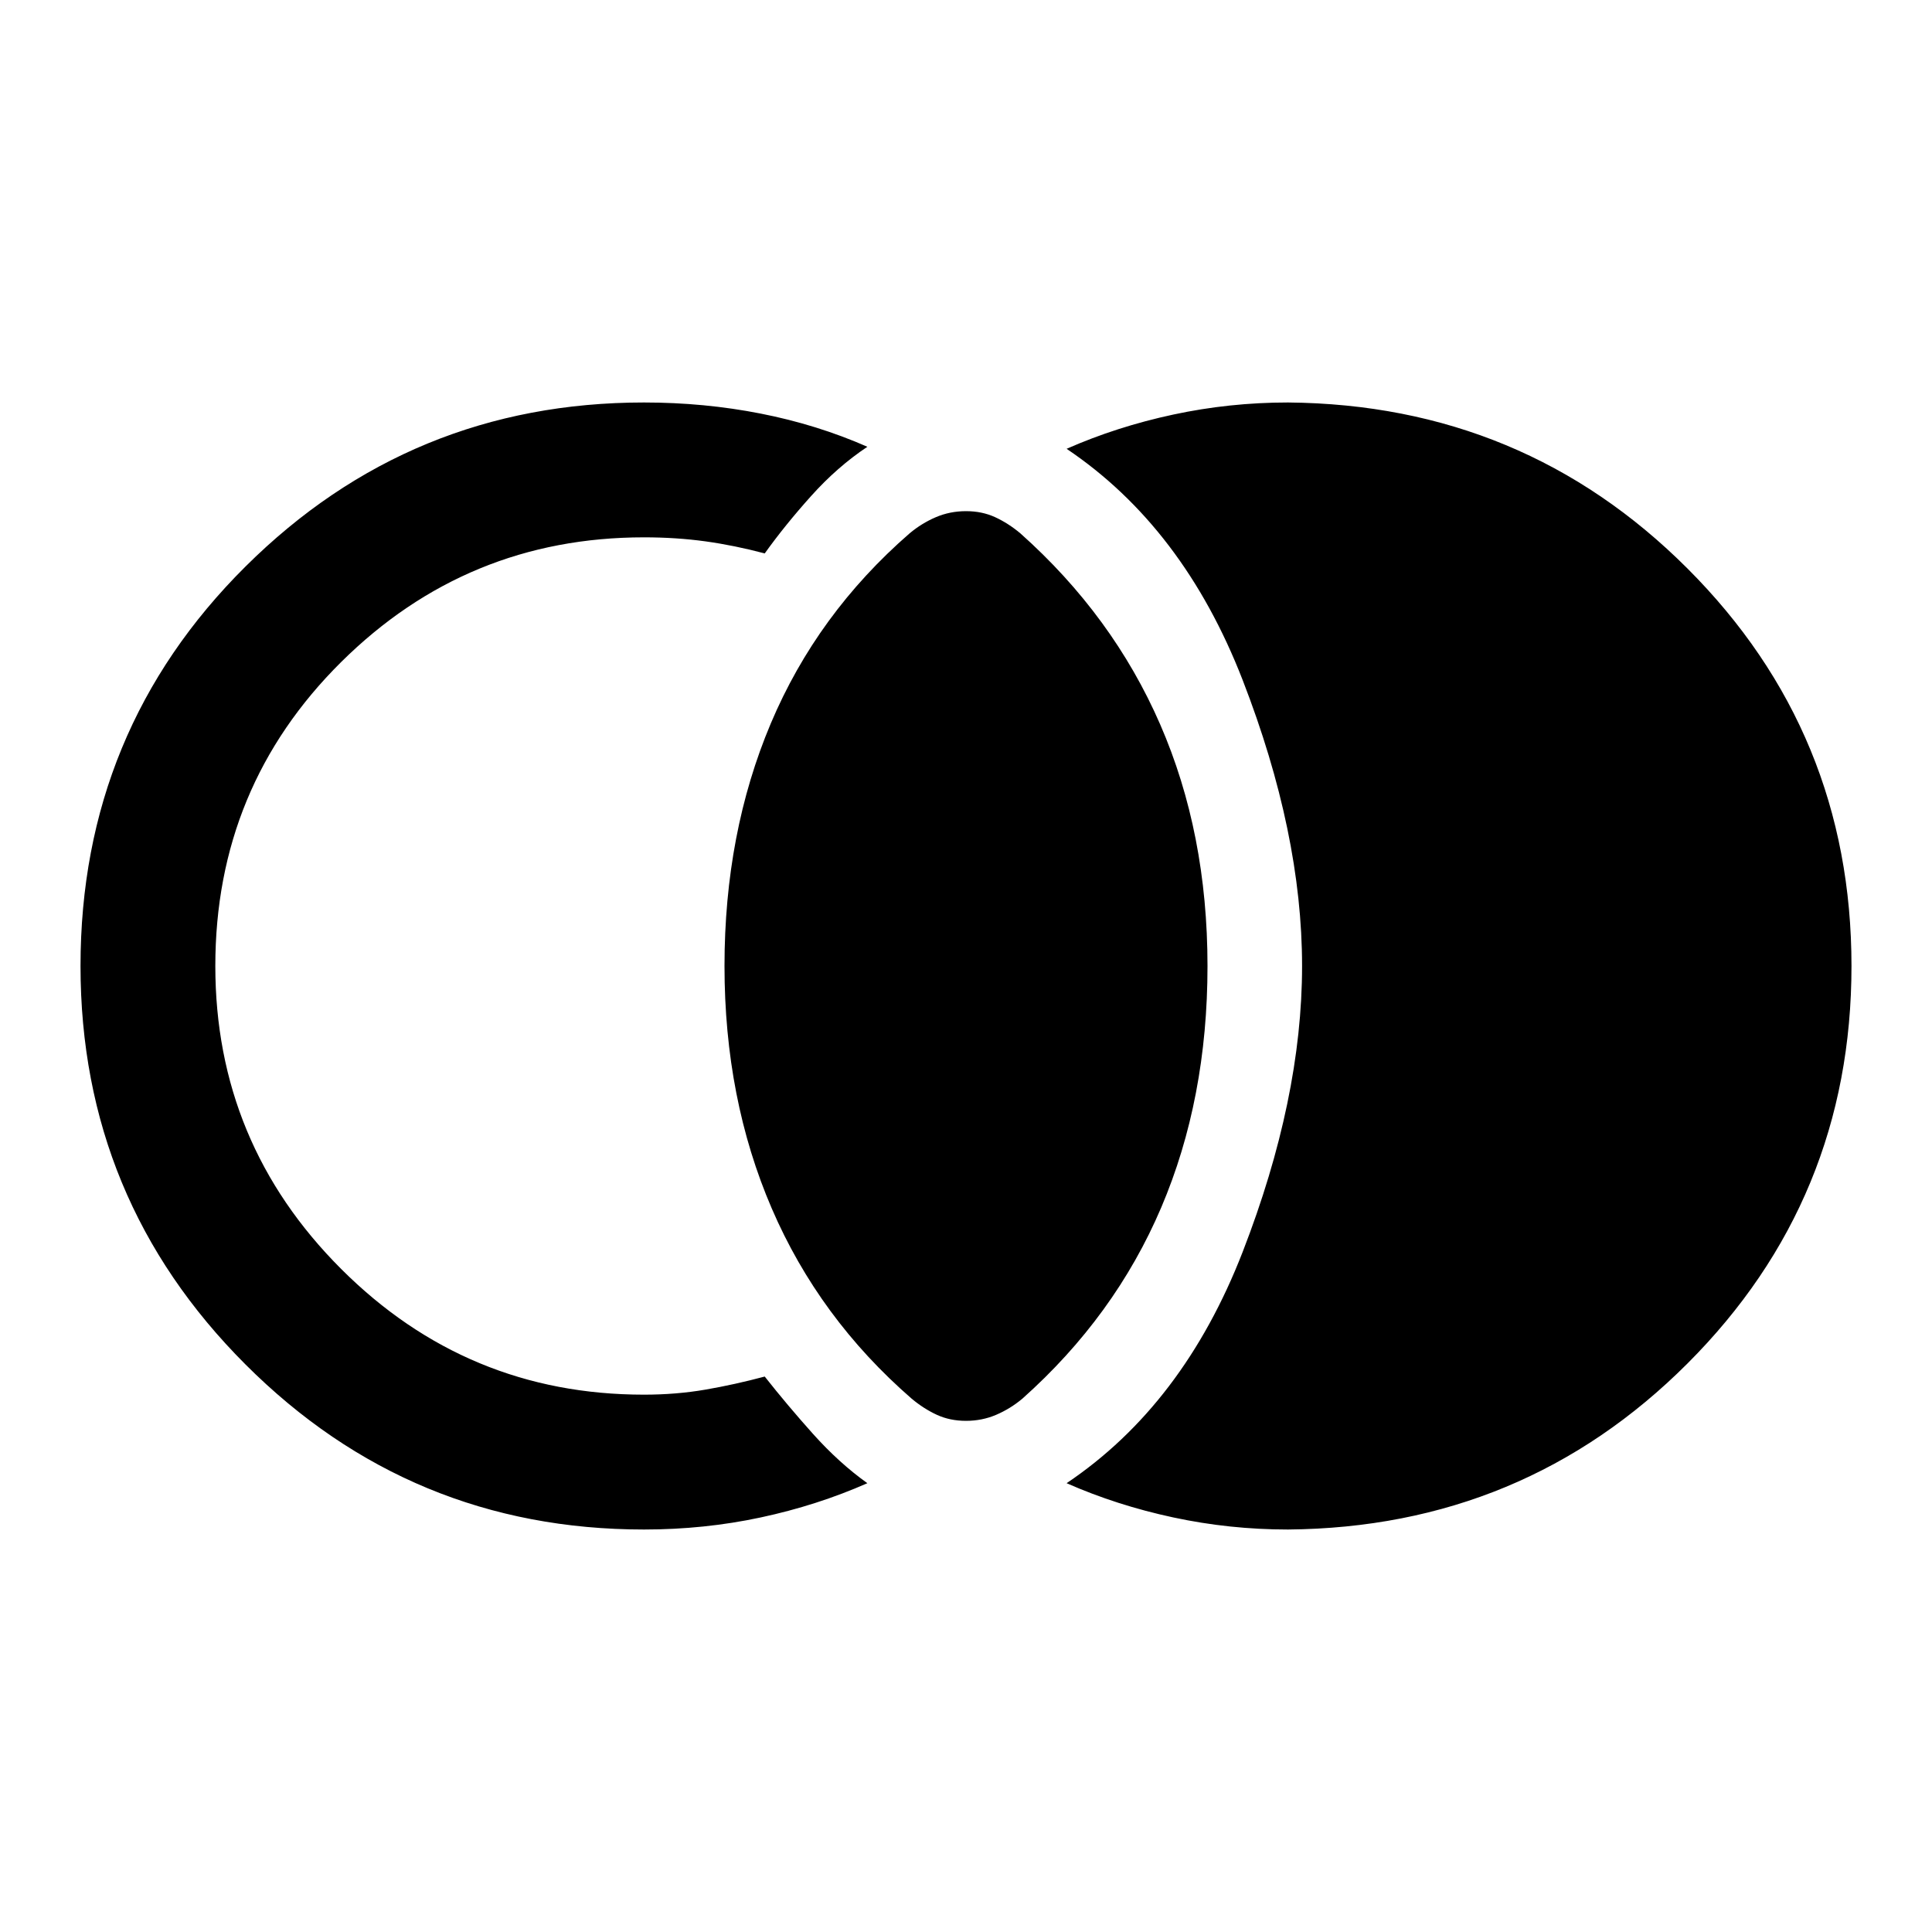 <svg xmlns="http://www.w3.org/2000/svg" height="40" width="40"><path d="M20 29.417q-.333 0-.604-.125-.271-.125-.521-.334-1.917-1.666-2.896-3.937Q15 22.75 15 20t.958-5.021q.959-2.271 2.875-3.937.25-.209.542-.334.292-.125.625-.125t.604.125q.271.125.521.334Q23.042 12.75 24.021 15 25 17.25 25 20t-.958 5q-.959 2.25-2.875 3.958-.25.209-.542.334-.292.125-.625.125Zm-6.667 2.25q-4.833 0-8.25-3.417Q1.667 24.833 1.667 20q0-4.875 3.416-8.271 3.417-3.396 8.25-3.396 1.25 0 2.417.23 1.167.229 2.208.687-.625.417-1.166 1.021-.542.604-.959 1.187-.625-.166-1.229-.25-.604-.083-1.271-.083-3.666 0-6.271 2.583Q4.458 16.292 4.458 20q0 3.667 2.604 6.271 2.605 2.604 6.271 2.604.667 0 1.271-.104.604-.104 1.229-.271.459.583 1 1.188.542.604 1.125 1.02-1.041.459-2.208.709-1.167.25-2.417.25Zm13.334 0q-1.209 0-2.375-.25-1.167-.25-2.209-.709 2.417-1.625 3.646-4.791Q26.958 22.75 26.958 20t-1.229-5.917q-1.229-3.166-3.646-4.791 1.042-.459 2.209-.709 1.166-.25 2.375-.25 4.875.042 8.271 3.438 3.395 3.396 3.395 8.229 0 4.833-3.395 8.229-3.396 3.396-8.271 3.438Z"/></svg>